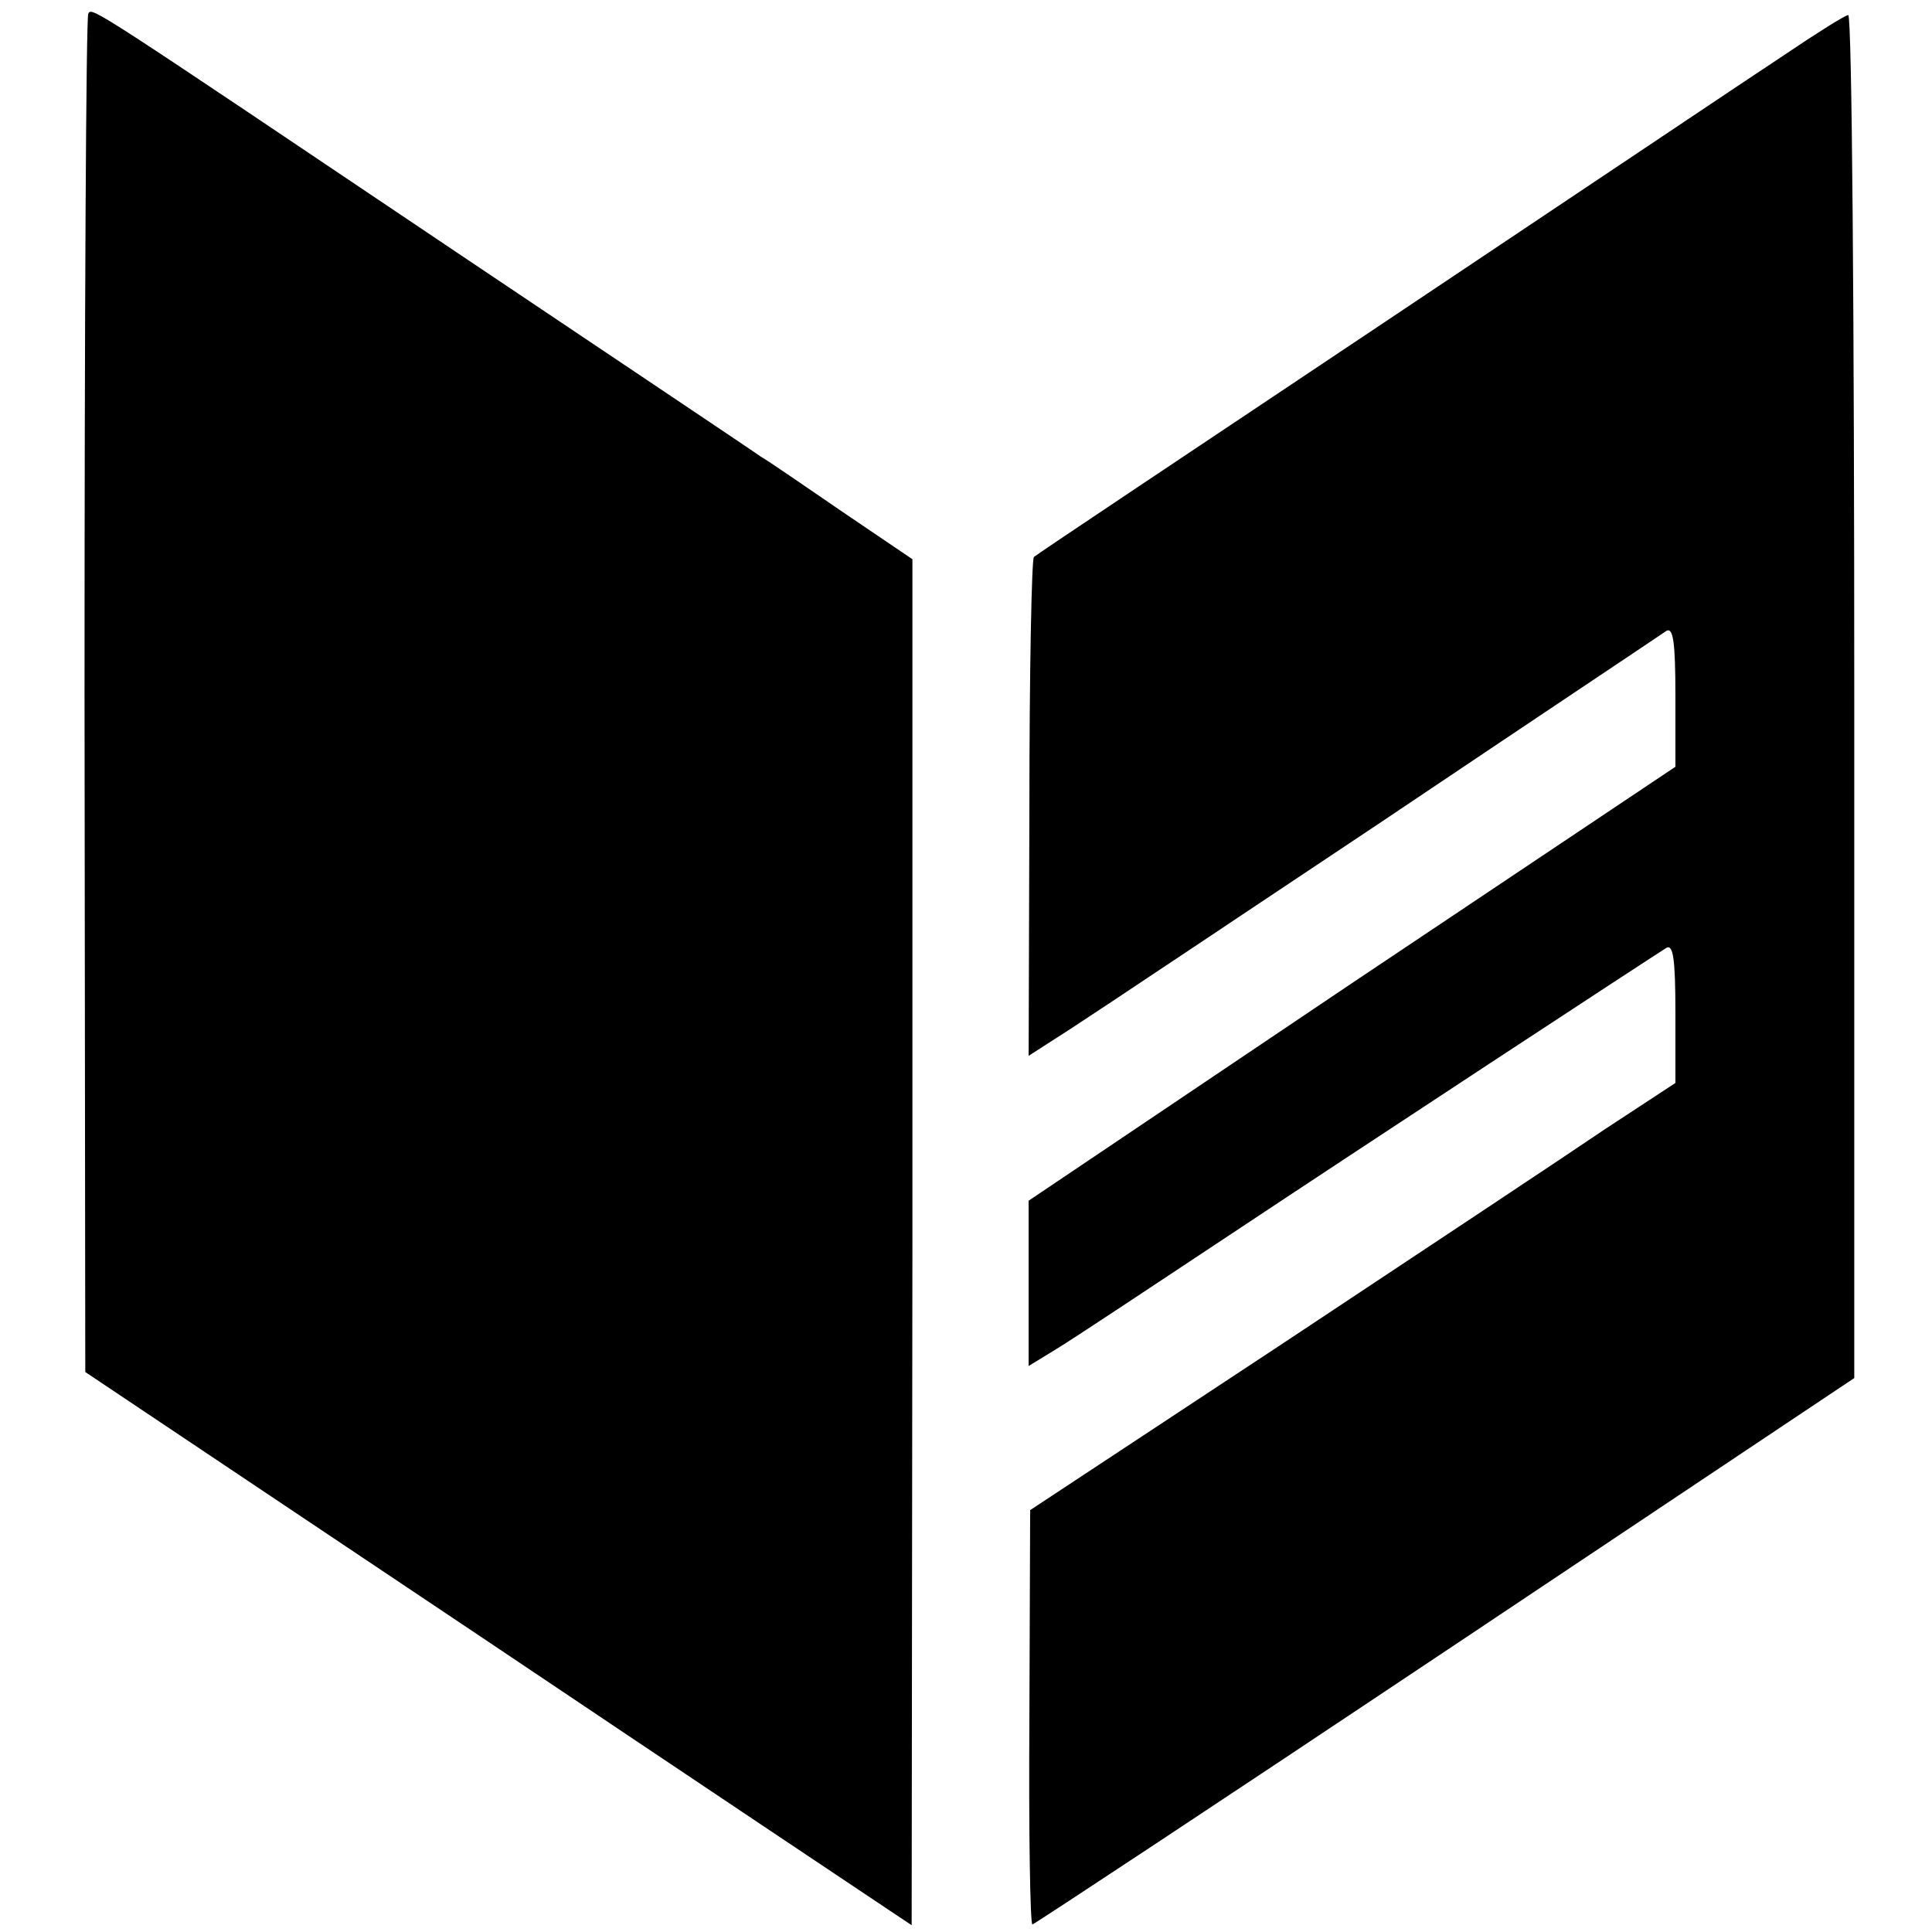 <?xml version="1.0" standalone="no"?>
<!DOCTYPE svg PUBLIC "-//W3C//DTD SVG 20010904//EN"
 "http://www.w3.org/TR/2001/REC-SVG-20010904/DTD/svg10.dtd">
<svg version="1.0" xmlns="http://www.w3.org/2000/svg"
 width="256pt" height="256pt" viewBox="0 0 256 256"
 preserveAspectRatio="xMidYMid meet">
<g transform="translate(0,256) scale(0.1,-0.1)"
fill="#000000" stroke="none">
<path d="M117 2542 c-3 -4 -5 -410 -5 -903 l1 -897 520 -348 c286 -192 533
-357 548 -367 l27 -18 1 905 0 905 -93 63 c-51 35 -99 68 -108 73 -8 6 -189
127 -402 270 -485 326 -484 326 -489 317z"/>
<path d="M2364 2487 c-44 -29 -284 -190 -534 -357 -250 -167 -457 -305 -460
-308 -3 -2 -6 -152 -6 -332 l-1 -329 56 36 c31 20 218 145 416 277 198 133
366 245 373 250 9 5 12 -14 12 -86 l0 -94 -429 -287 -428 -288 0 -109 0 -110
36 22 c20 12 124 81 231 152 179 119 548 361 578 380 9 5 12 -14 12 -86 l0
-93 -93 -61 c-50 -34 -243 -162 -427 -284 l-335 -221 -1 -275 c-1 -151 1 -274
4 -274 2 0 249 163 547 362 l542 362 0 903 c0 497 -3 903 -8 903 -4 0 -42 -24
-85 -53z"/>
</g>
</svg>
